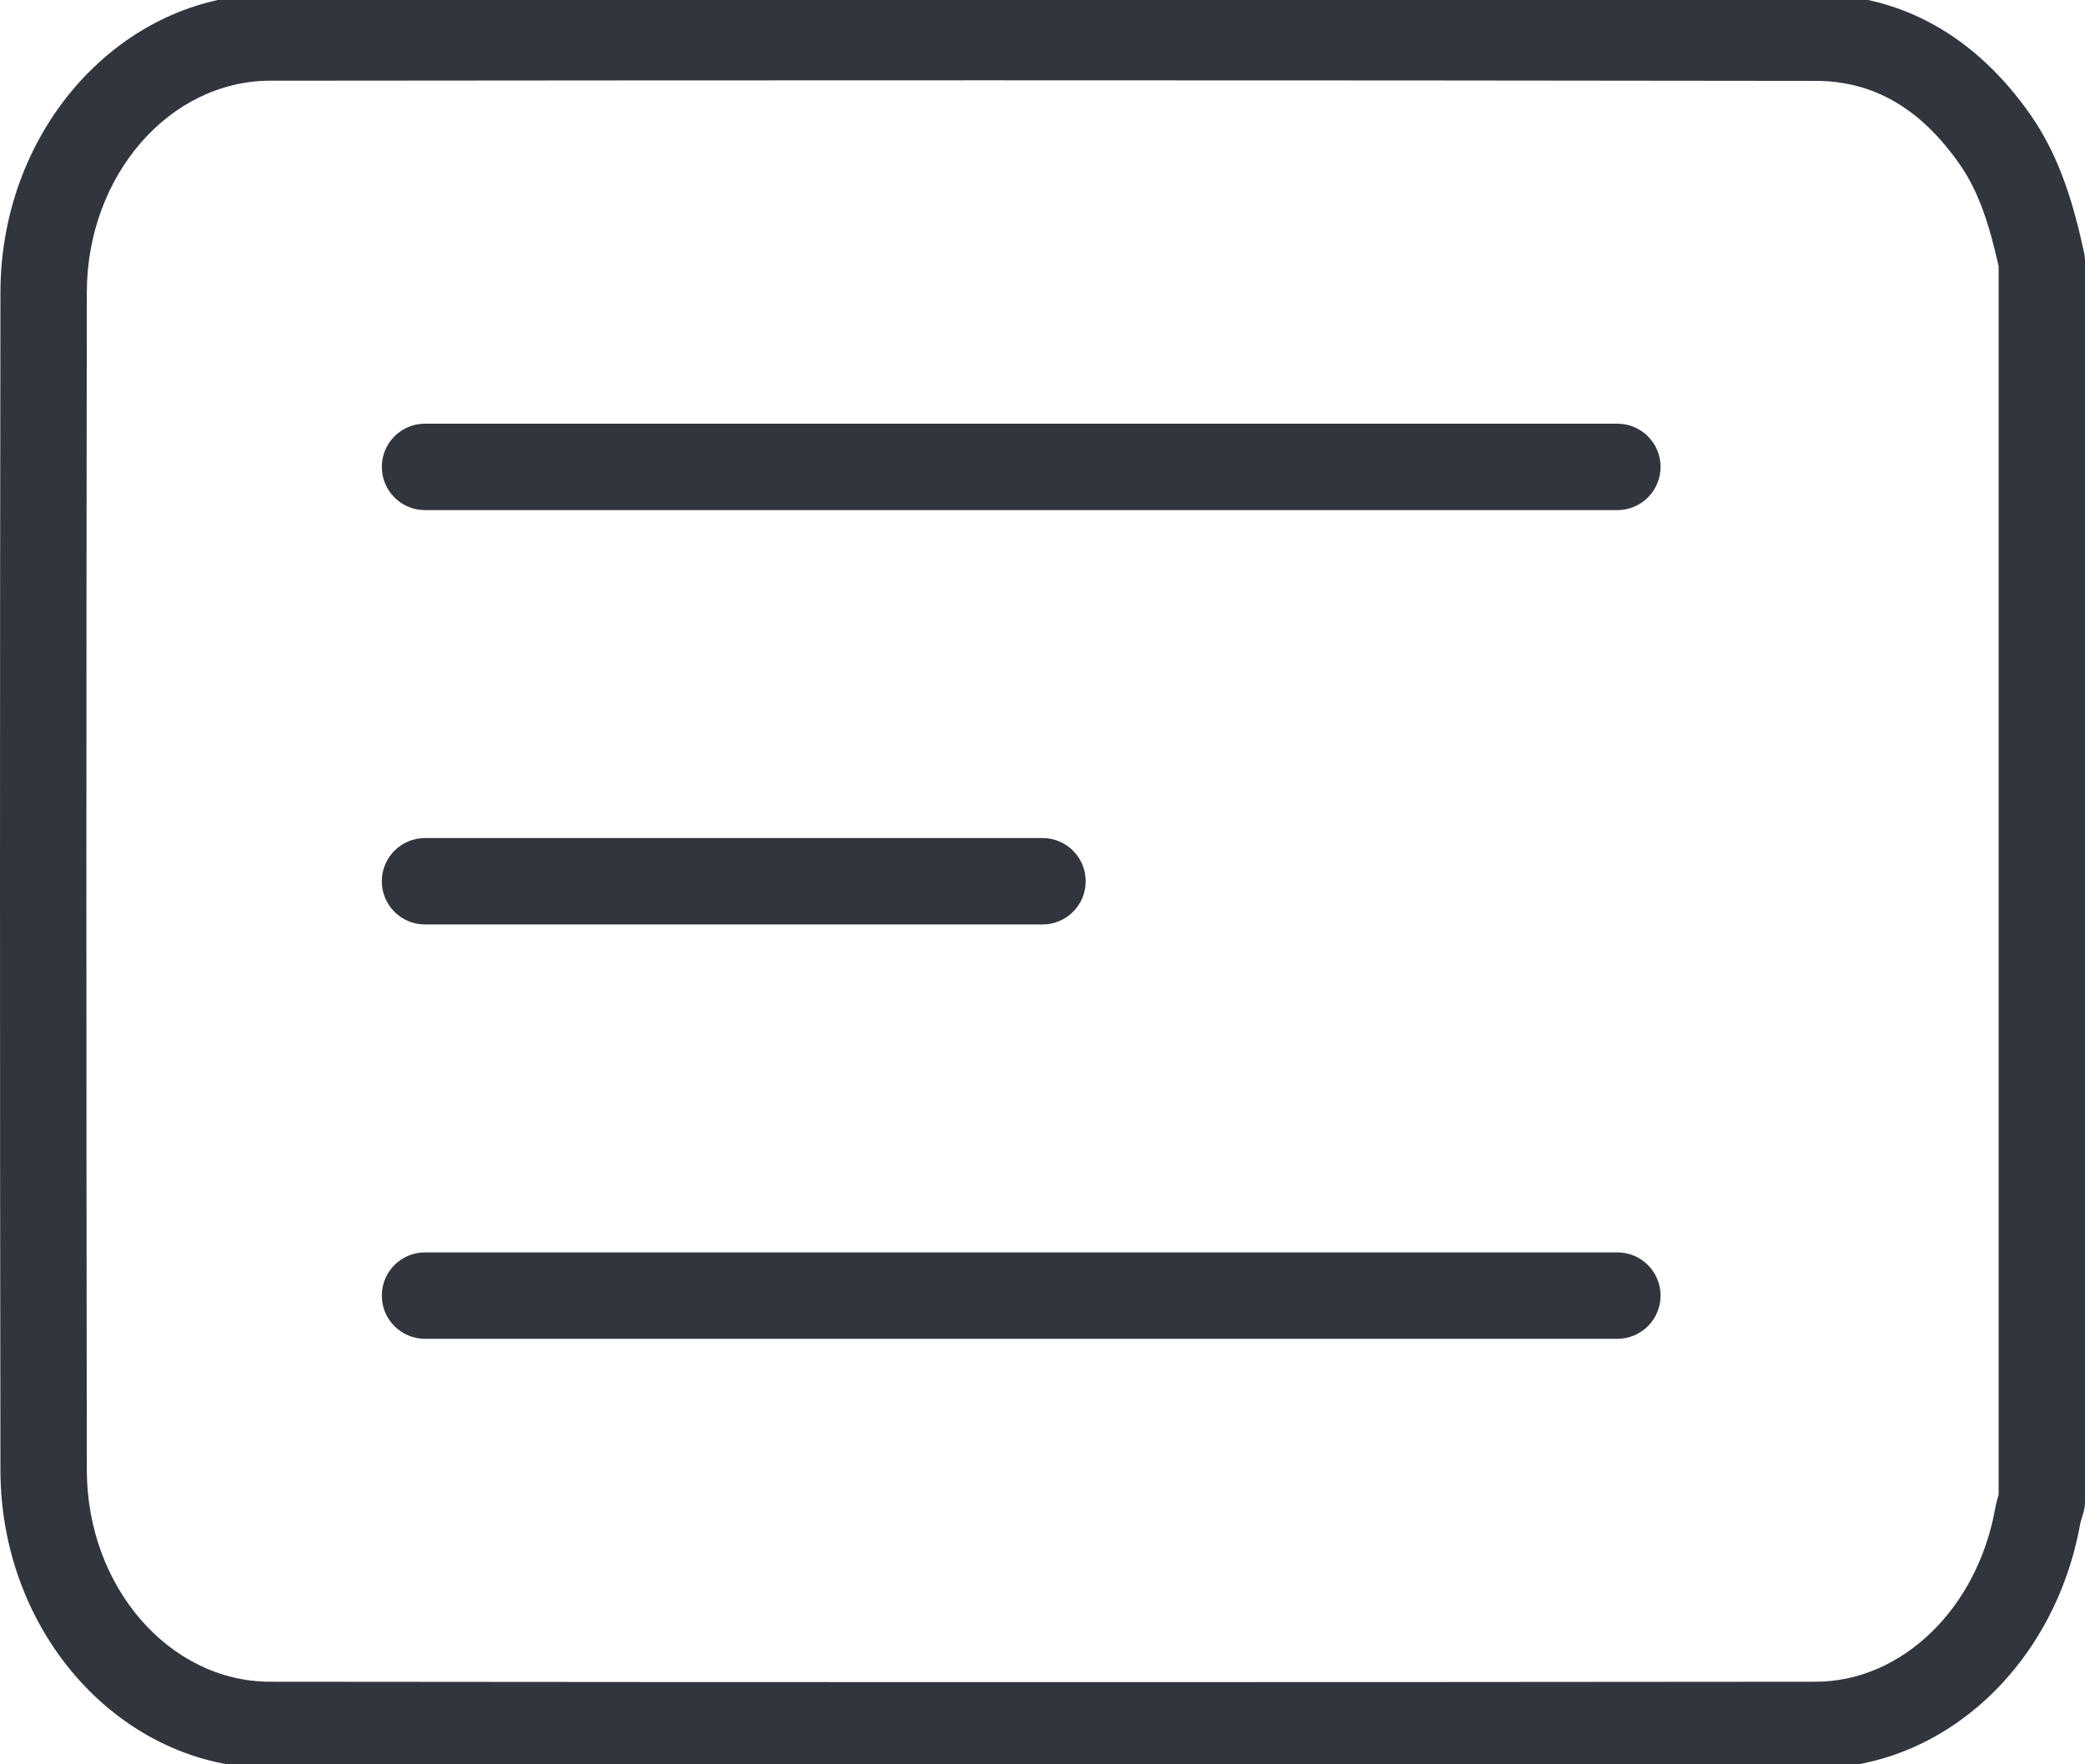 <?xml version="1.0" encoding="UTF-8"?>
<svg id="Layer_1" data-name="Layer 1" xmlns="http://www.w3.org/2000/svg" viewBox="0 0 2000 1692.12">
  <defs>
    <style>
      .cls-1 {
        fill: #31353d;
        stroke-width: 0px;
      }
    </style>
  </defs>
  <path class="cls-1" d="m986.62,1696.37c-242.49,0-484.97-.11-727.48-.38C116.69,1695.84.63,1567.63.42,1410.22-.14,1033.57-.14,656.87.42,280.26.65,122.84,116.75-5.32,259.19-5.47c494.19-.46,988.38-.5,1482.53.15,82.26.15,153.59,40.19,206.28,115.85,28.52,40.95,41.39,87.33,51.04,131.38.65,2.91.96,5.89.96,8.87v1189c0,3.79-.52,7.57-1.55,11.24l-1.66,5.51c-.42,1.38-.94,2.75-1.22,4.17-24.07,136.19-130.84,235.15-253.92,235.3-251.66.23-503.35.38-755.03.38Zm-22.25-1619.34c-235.05,0-470.04.15-705.09.38-96.87.08-175.81,91.15-176,202.99-.55,376.54-.55,753.08,0,1129.66.17,111.88,79.09,202.95,175.94,203.03,494.09.5,988.19.5,1482.36,0,82.82-.08,155.33-70.24,172.4-166.86.75-4.24,1.89-8.45,3.17-12.62V255.33c-8.81-39.23-18.72-70.96-37.16-97.46-37.57-53.95-82.84-80.22-138.37-80.29-259.06-.38-518.18-.54-777.24-.54Z"/>
  <path class="cls-1" d="m1551.43,489.29H407.68c-22.88,0-41.43-18.54-41.43-41.45s18.54-41.45,41.43-41.45h1143.75c22.88,0,41.43,18.54,41.43,41.45s-18.54,41.45-41.43,41.45Z"/>
  <path class="cls-1" d="m1000,886.74H407.68c-22.88,0-41.43-18.54-41.43-41.45s18.54-41.45,41.43-41.45h592.32c22.88,0,41.43,18.54,41.43,41.45s-18.54,41.45-41.43,41.45Z"/>
  <path class="cls-1" d="m1551.43,1284.16H407.68c-22.88,0-41.43-18.54-41.43-41.45s18.54-41.45,41.43-41.45h1143.75c22.88,0,41.43,18.54,41.43,41.45s-18.54,41.45-41.43,41.45Z"/>
</svg>